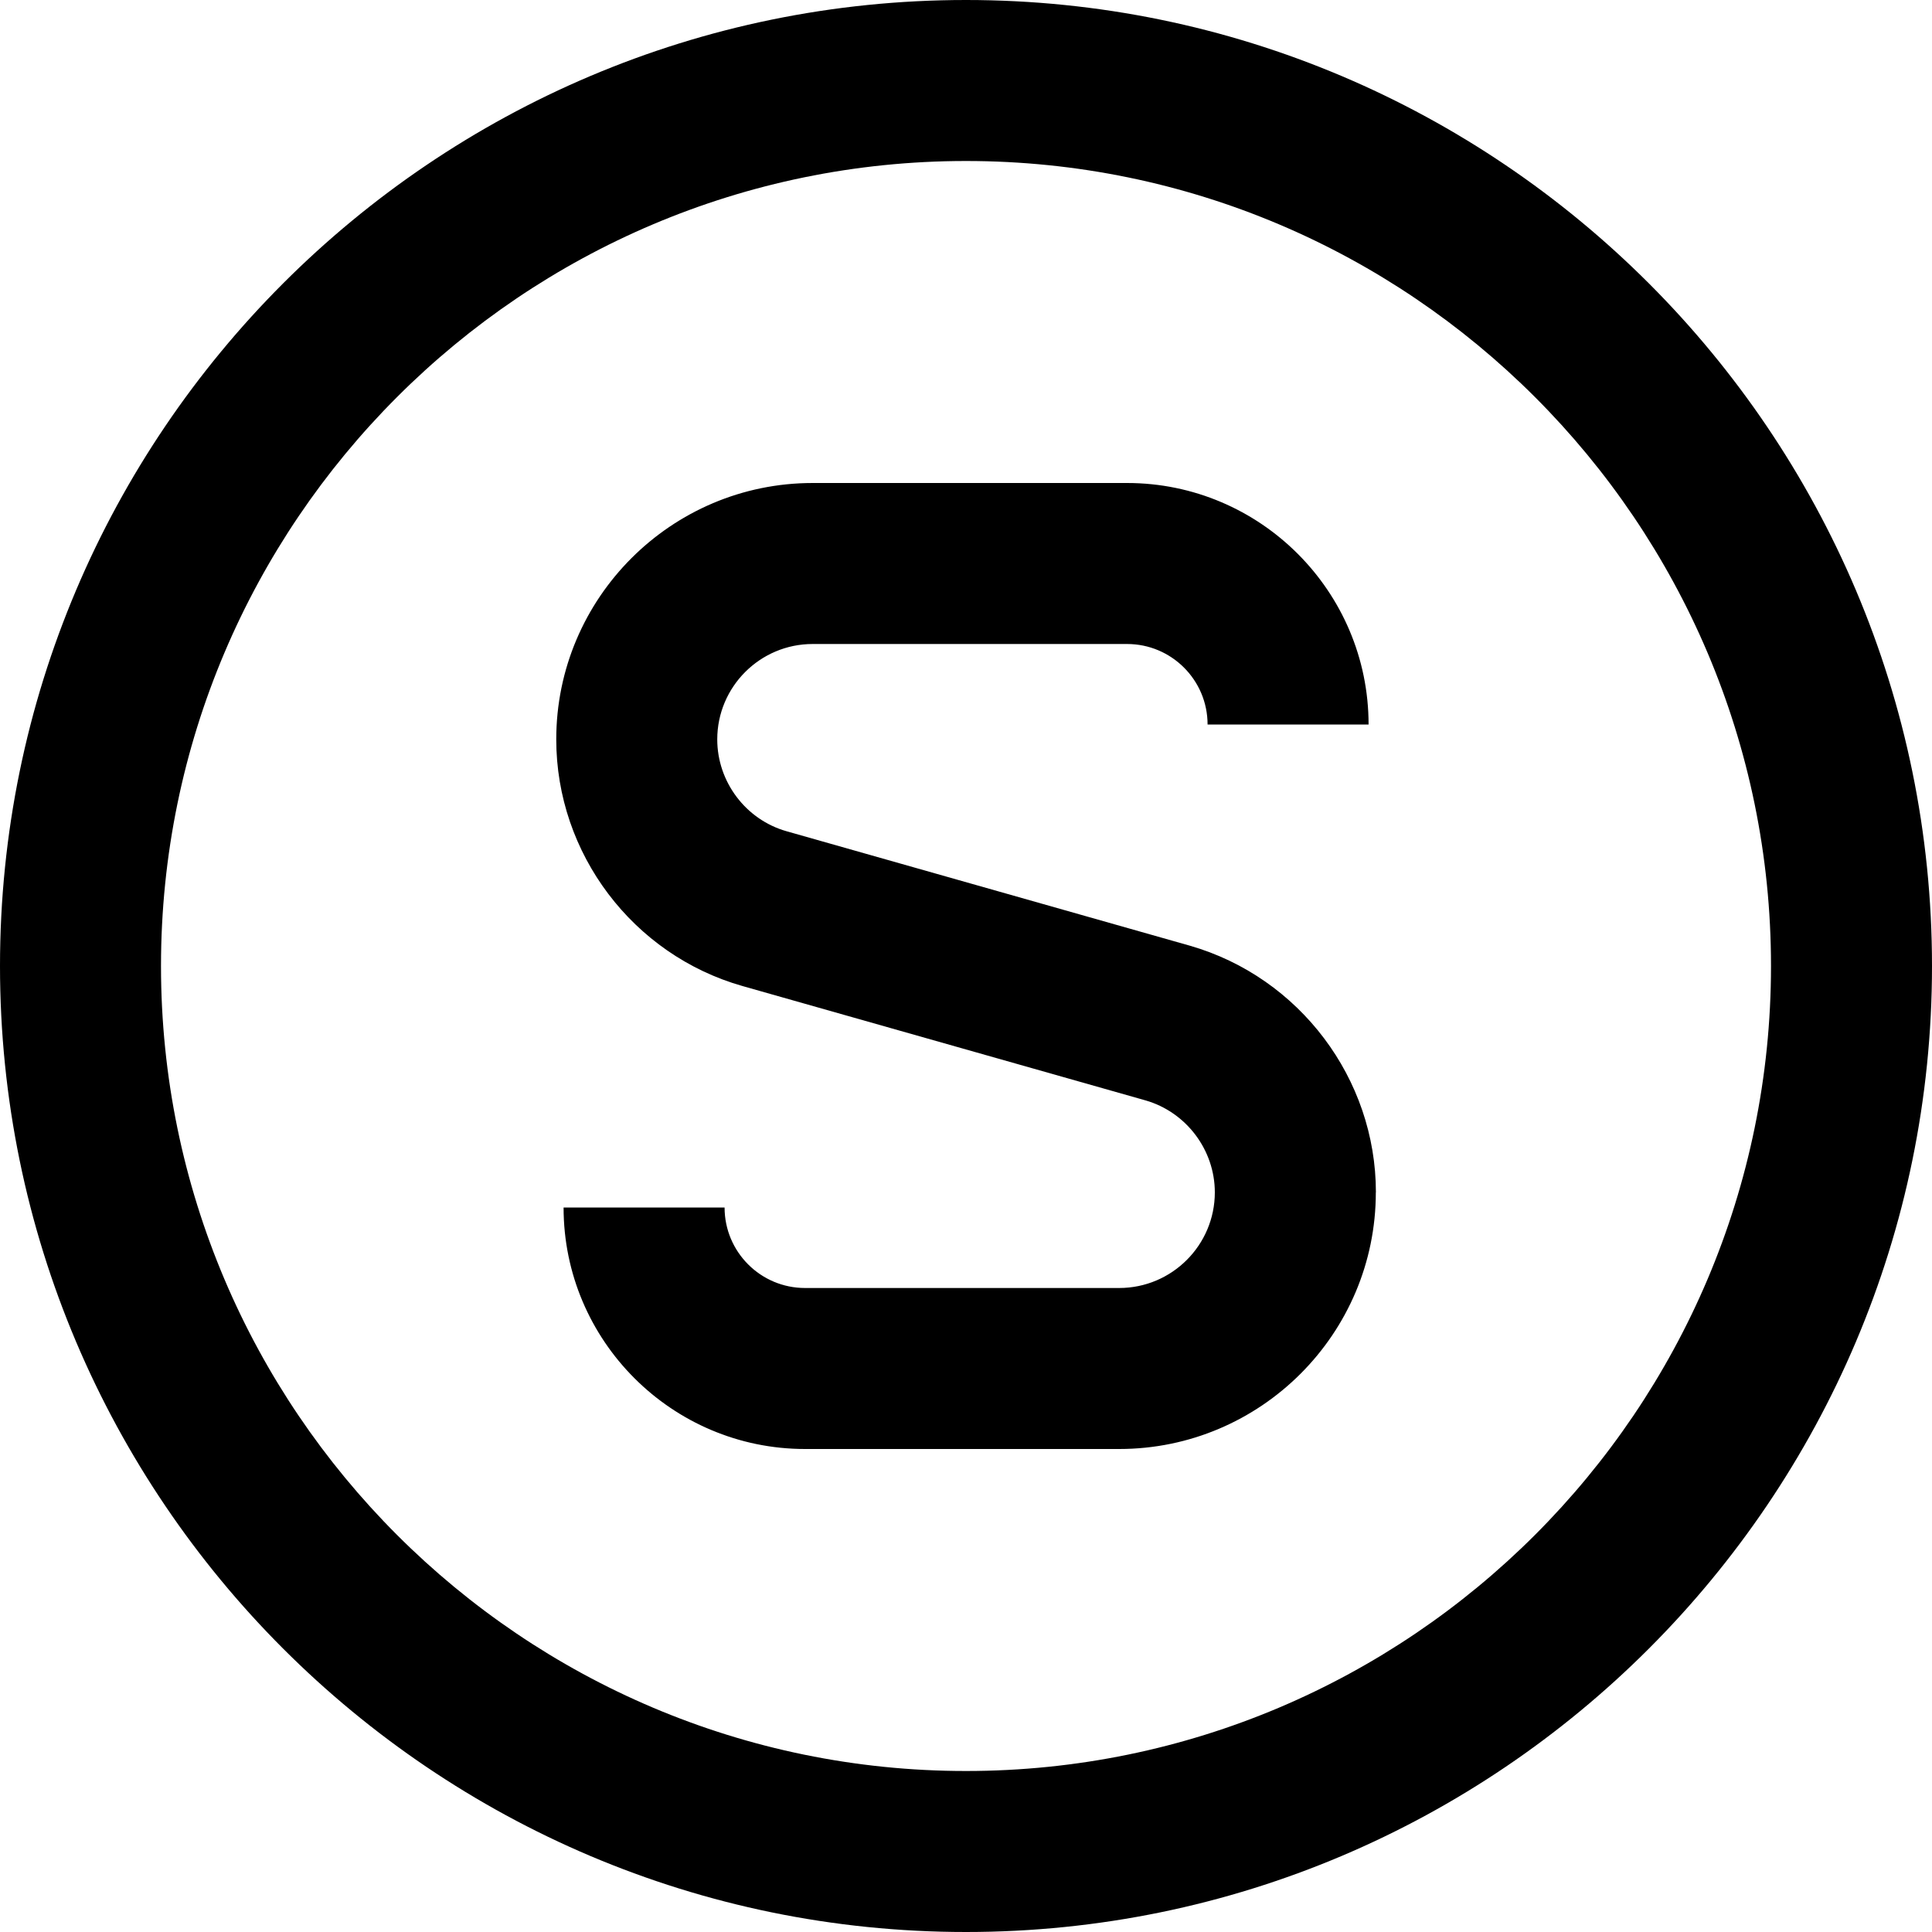 <?xml version="1.0" encoding="UTF-8"?>
<svg xmlns="http://www.w3.org/2000/svg" id="Layer_1" data-name="Layer 1" viewBox="0 0 24 24" width="512" height="512"><path d="m17.091,14.812c0,1.758-1.431,3.188-3.188,3.188h-3.902c-1.654,0-3-1.346-3-3h2c0,.552.448,1,1,1h3.902c.655,0,1.188-.533,1.188-1.188,0-.526-.354-.996-.859-1.142l-5.008-1.421c-1.362-.387-2.314-1.646-2.314-3.064,0-1.756,1.429-3.185,3.185-3.185h3.906c1.654,0,3,1.346,3,3h-2c0-.552-.448-1-1-1h-3.906c-.653,0-1.185.531-1.185,1.185,0,.527.354.997.861,1.141l5.011,1.422c1.361.392,2.31,1.651,2.31,3.064Zm6.909-2.812c0,6.617-5.383,12-12,12S0,18.617,0,12,5.383,0,12,0s12,5.383,12,12Zm-2,0c0-5.514-4.486-10-10-10S2,6.486,2,12s4.486,10,10,10,10-4.486,10-10Z"/></svg>
